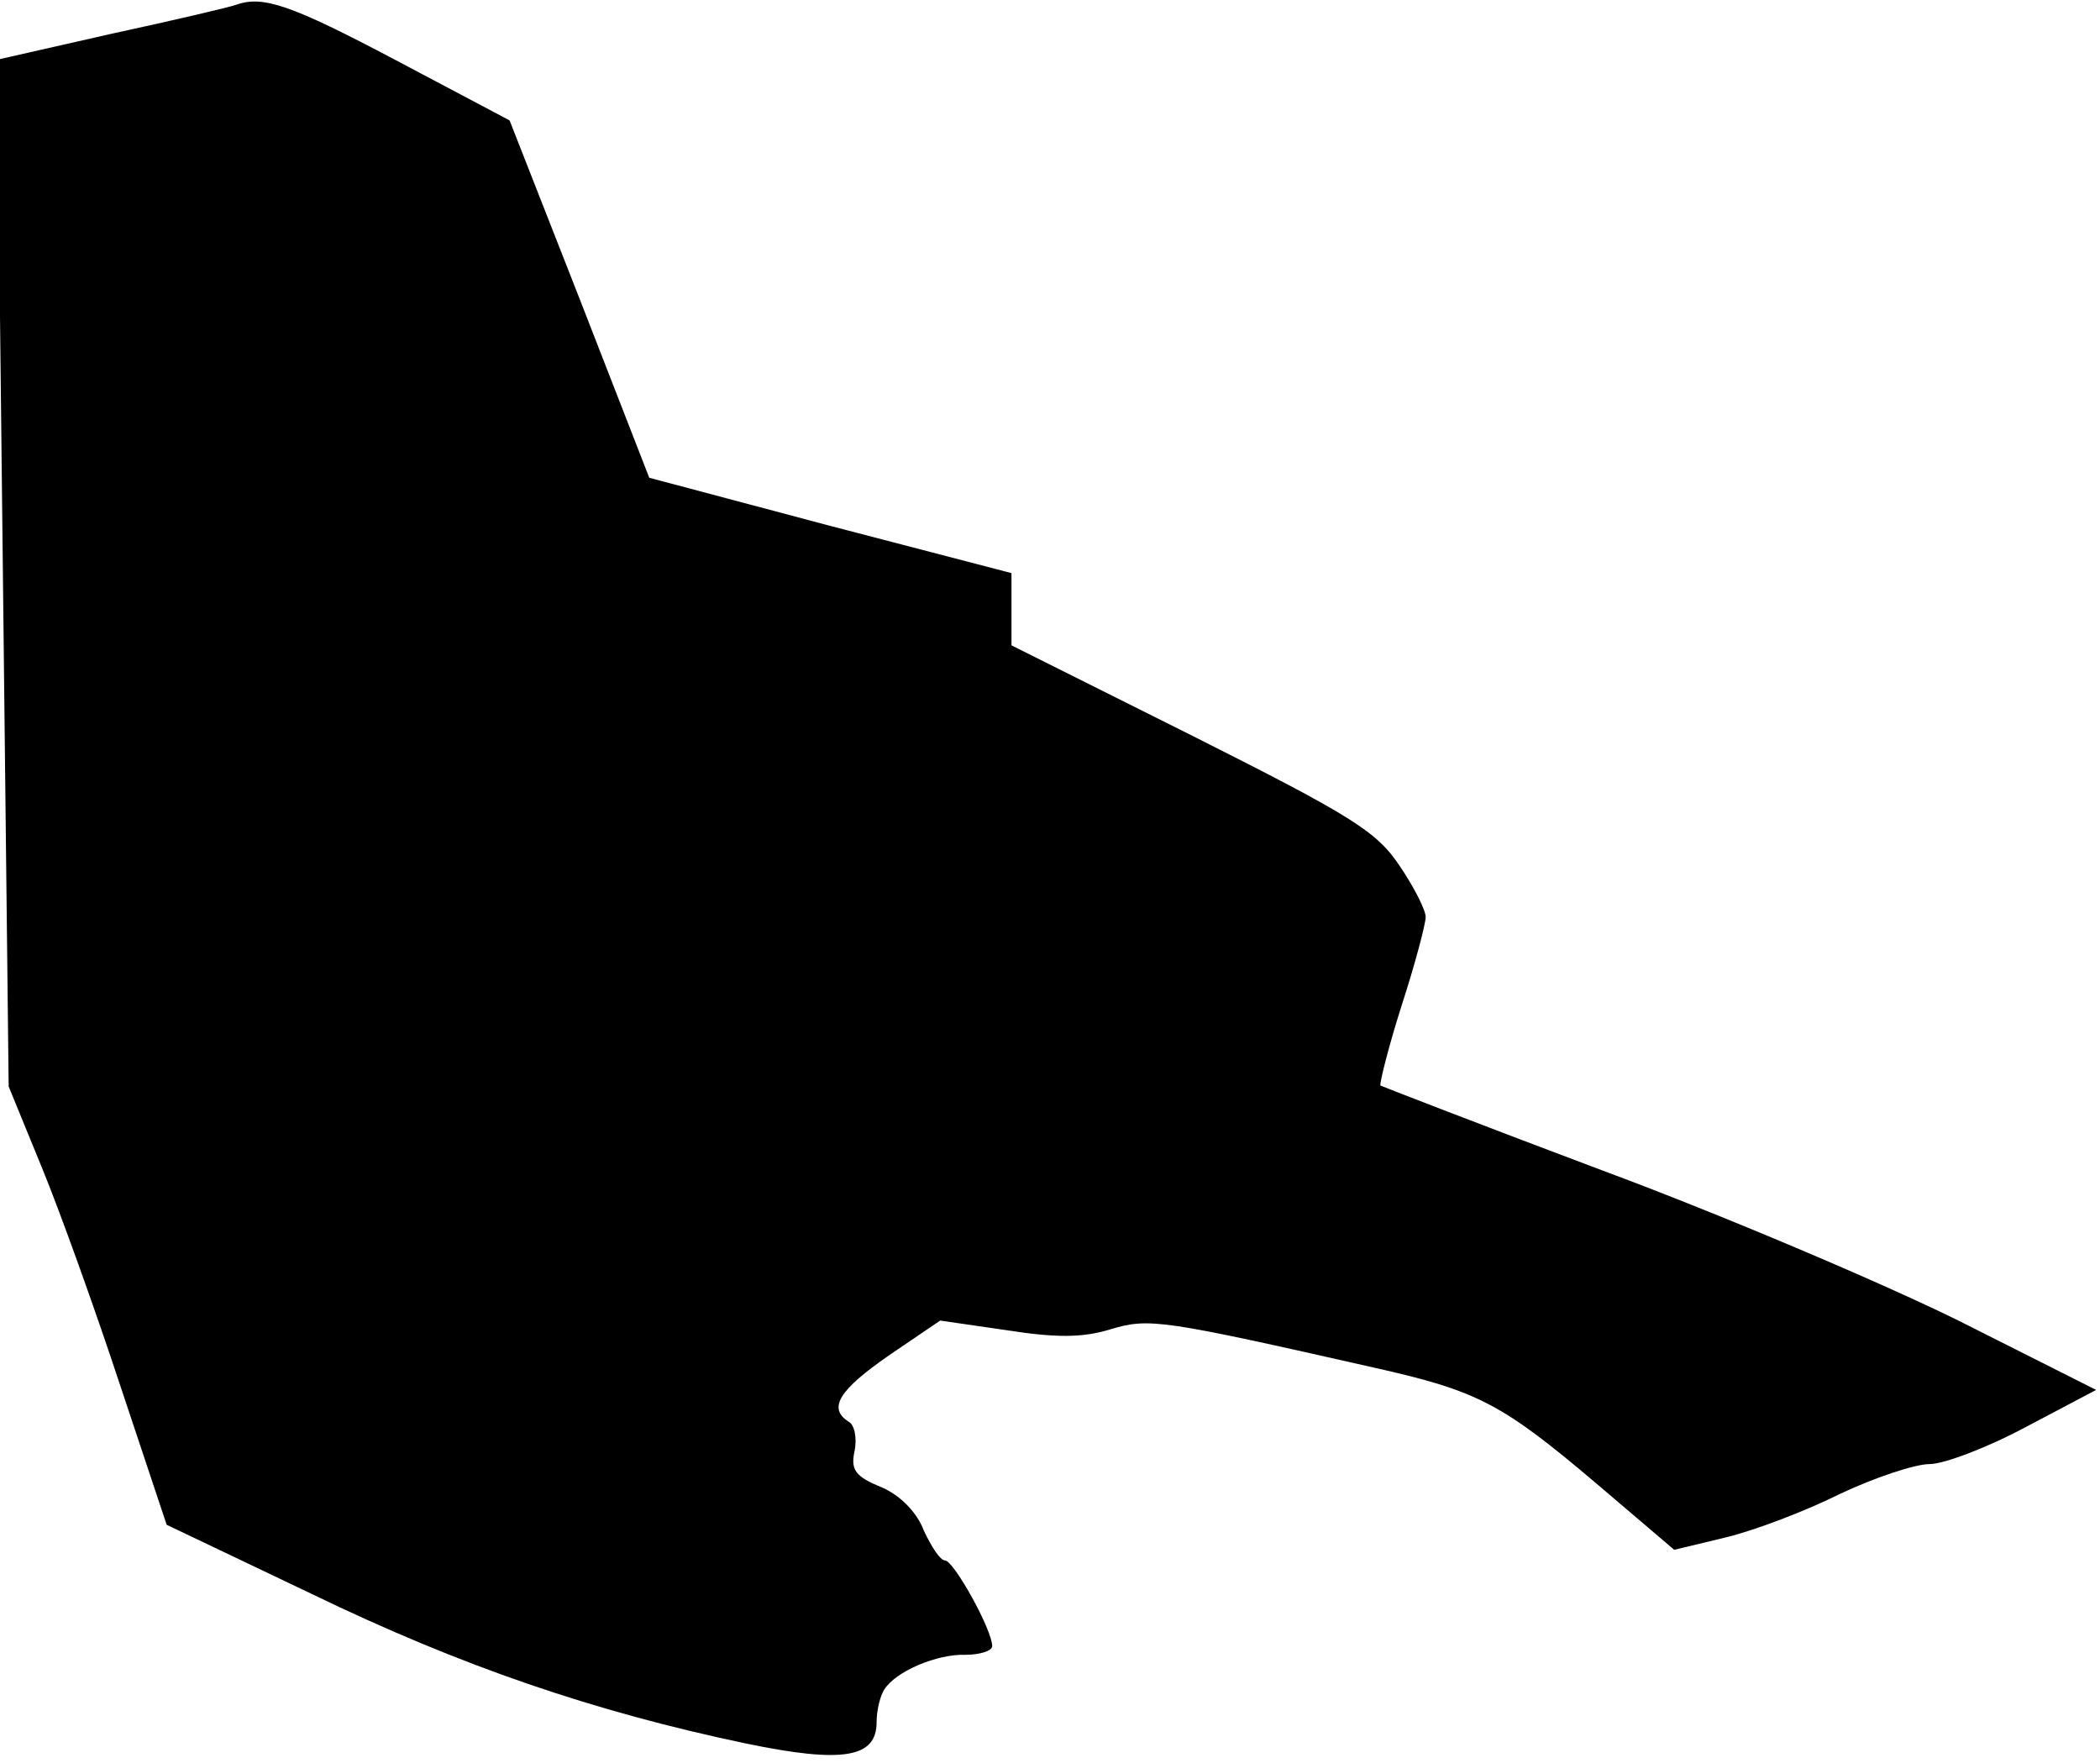 <?xml version="1.0" standalone="no"?>
<!DOCTYPE svg PUBLIC "-//W3C//DTD SVG 20010904//EN"
 "http://www.w3.org/TR/2001/REC-SVG-20010904/DTD/svg10.dtd">
<svg version="1.0" xmlns="http://www.w3.org/2000/svg"
 width="218pt" height="183pt" viewBox="0 0 218 183"
 preserveAspectRatio="xMidYMid meet">
<g transform="translate(0,183) scale(0.1,-0.1)"
fill="#000000" stroke="none">
<path fill="#000000" stroke="none" d="M245 1825 c-5 -2 -64 -16 -129 -30
l-119 -27 6 -533 6 -533 34 -83 c19 -46 56 -149 82 -228 l48 -144 151 -72
c155 -75 293 -122 450 -155 101 -21 136 -15 136 22 0 13 4 28 8 34 12 19 55
37 84 36 15 0 28 4 28 9 0 17 -40 89 -49 89 -5 0 -14 14 -22 31 -7 19 -25 37
-44 45 -27 11 -32 18 -28 37 3 14 0 28 -6 31 -22 14 -10 33 42 69 l53 36 69
-10 c51 -8 79 -8 108 1 40 12 53 10 274 -40 107 -24 132 -37 230 -120 l81 -69
54 13 c29 7 82 27 118 45 36 17 78 31 93 31 15 0 60 17 101 39 l72 38 -143 72
c-79 39 -246 110 -370 156 -125 47 -228 87 -230 88 -1 2 8 39 22 83 14 43 25
85 25 92 0 7 -12 31 -27 53 -24 36 -50 52 -215 135 l-188 94 0 38 0 37 -188
49 -188 50 -72 185 -73 186 -119 63 c-108 57 -137 67 -165 57z"/>
</g>
</svg>
